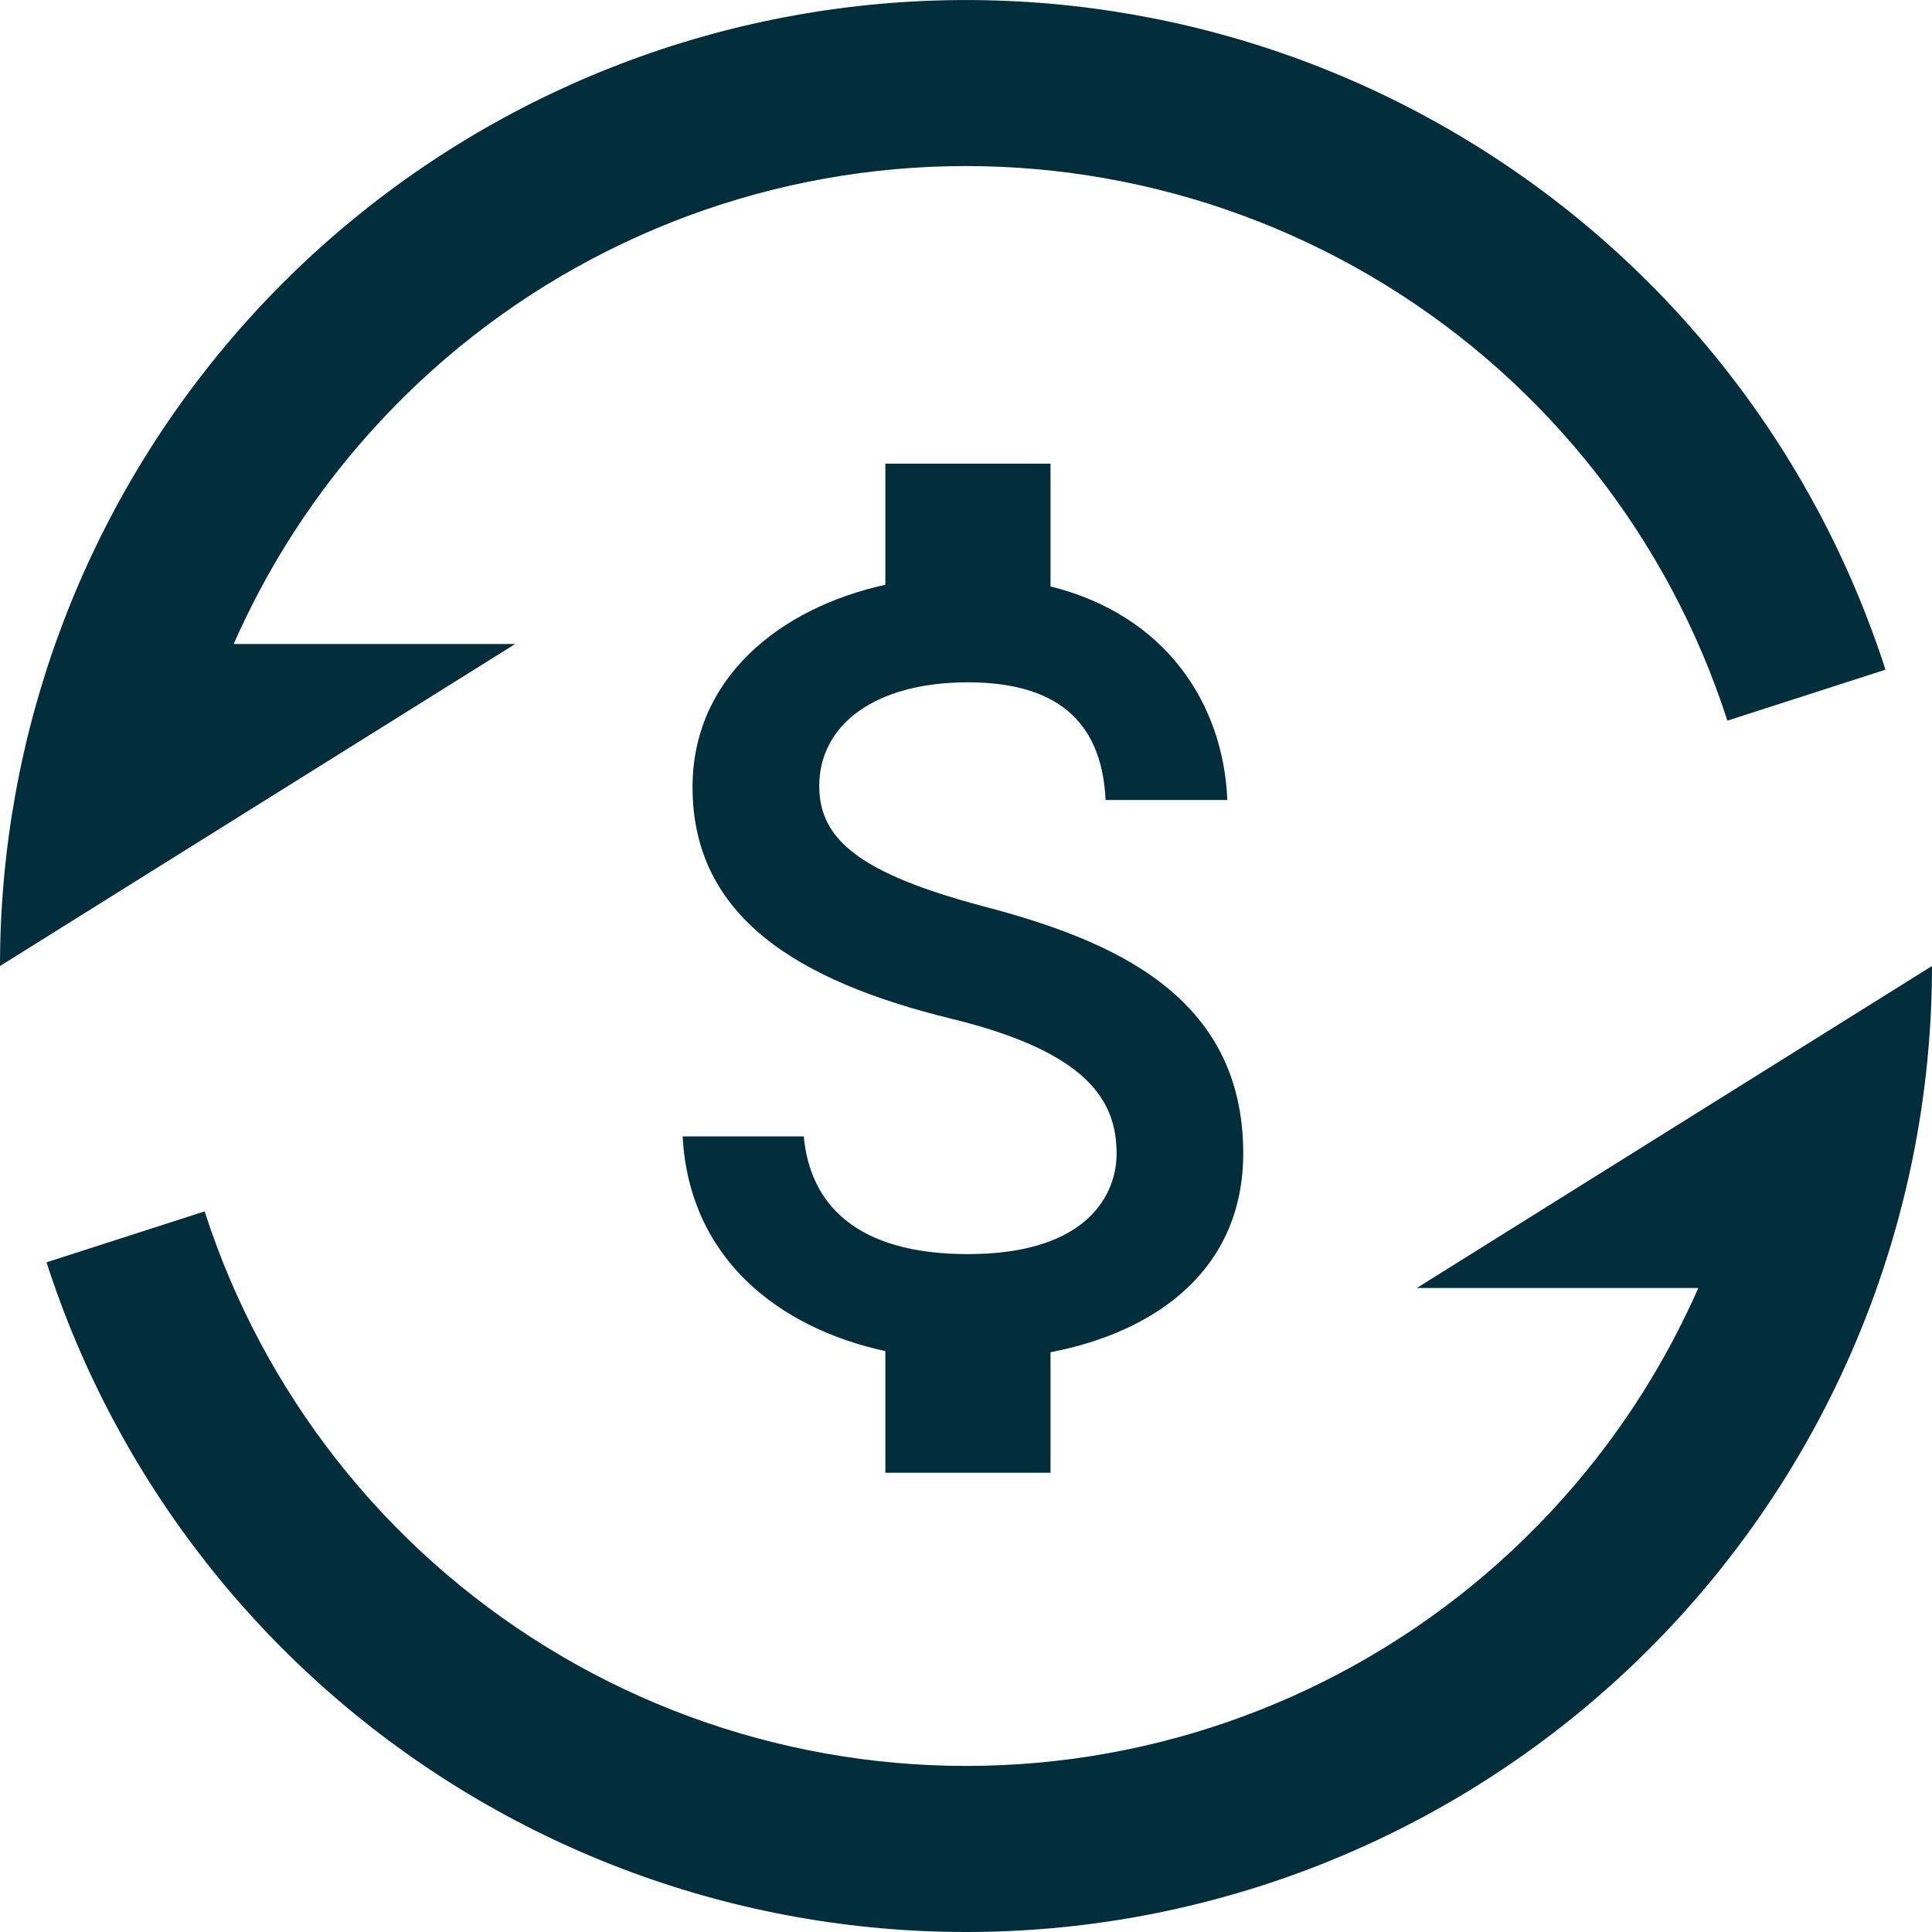 <svg width="24" height="24" viewBox="0 0 24 24" fill="none" xmlns="http://www.w3.org/2000/svg">
<path d="M0 12C0 9.14 1.021 6.375 2.88 4.201C4.738 2.028 7.312 0.59 10.137 0.146C12.962 -0.298 15.853 0.281 18.288 1.78C20.724 3.278 22.544 5.597 23.422 8.319L21.458 8.952C20.732 6.698 19.224 4.777 17.207 3.537C15.19 2.296 12.797 1.816 10.457 2.183C8.118 2.551 5.987 3.742 4.448 5.542C3.81 6.287 3.292 7.116 2.903 8H6.4L0 12Z" fill="#012E3A"/>
<path d="M24 12C24 14.86 22.979 17.625 21.12 19.799C19.262 21.972 16.688 23.41 13.863 23.855C11.038 24.298 8.147 23.719 5.712 22.22C3.276 20.722 1.456 18.403 0.578 15.681L2.542 15.048C3.268 17.302 4.776 19.223 6.793 20.463C8.81 21.704 11.203 22.184 13.543 21.817C15.882 21.449 18.013 20.258 19.552 18.458C20.19 17.713 20.708 16.884 21.097 16H17.6L24 12Z" fill="#012E3A"/>
<path d="M10.177 9.764C10.177 10.426 10.676 10.851 12.229 11.262C13.782 11.672 15.444 12.348 15.444 14.326C15.444 15.754 14.384 16.541 13.05 16.798V18.295H10.998V16.784C9.684 16.499 8.562 15.642 8.48 14.117H9.985C10.06 14.939 10.614 15.579 12.024 15.579C13.536 15.579 13.871 14.813 13.871 14.333C13.871 13.685 13.529 13.072 11.818 12.655C9.91 12.188 8.603 11.387 8.603 9.778C8.603 8.434 9.67 7.557 10.998 7.264V5.76H13.05V7.285C14.48 7.64 15.198 8.741 15.246 9.938H13.734C13.693 9.068 13.241 8.476 12.024 8.476C10.867 8.476 10.177 9.005 10.177 9.764Z" fill="#012E3A"/>
</svg>
